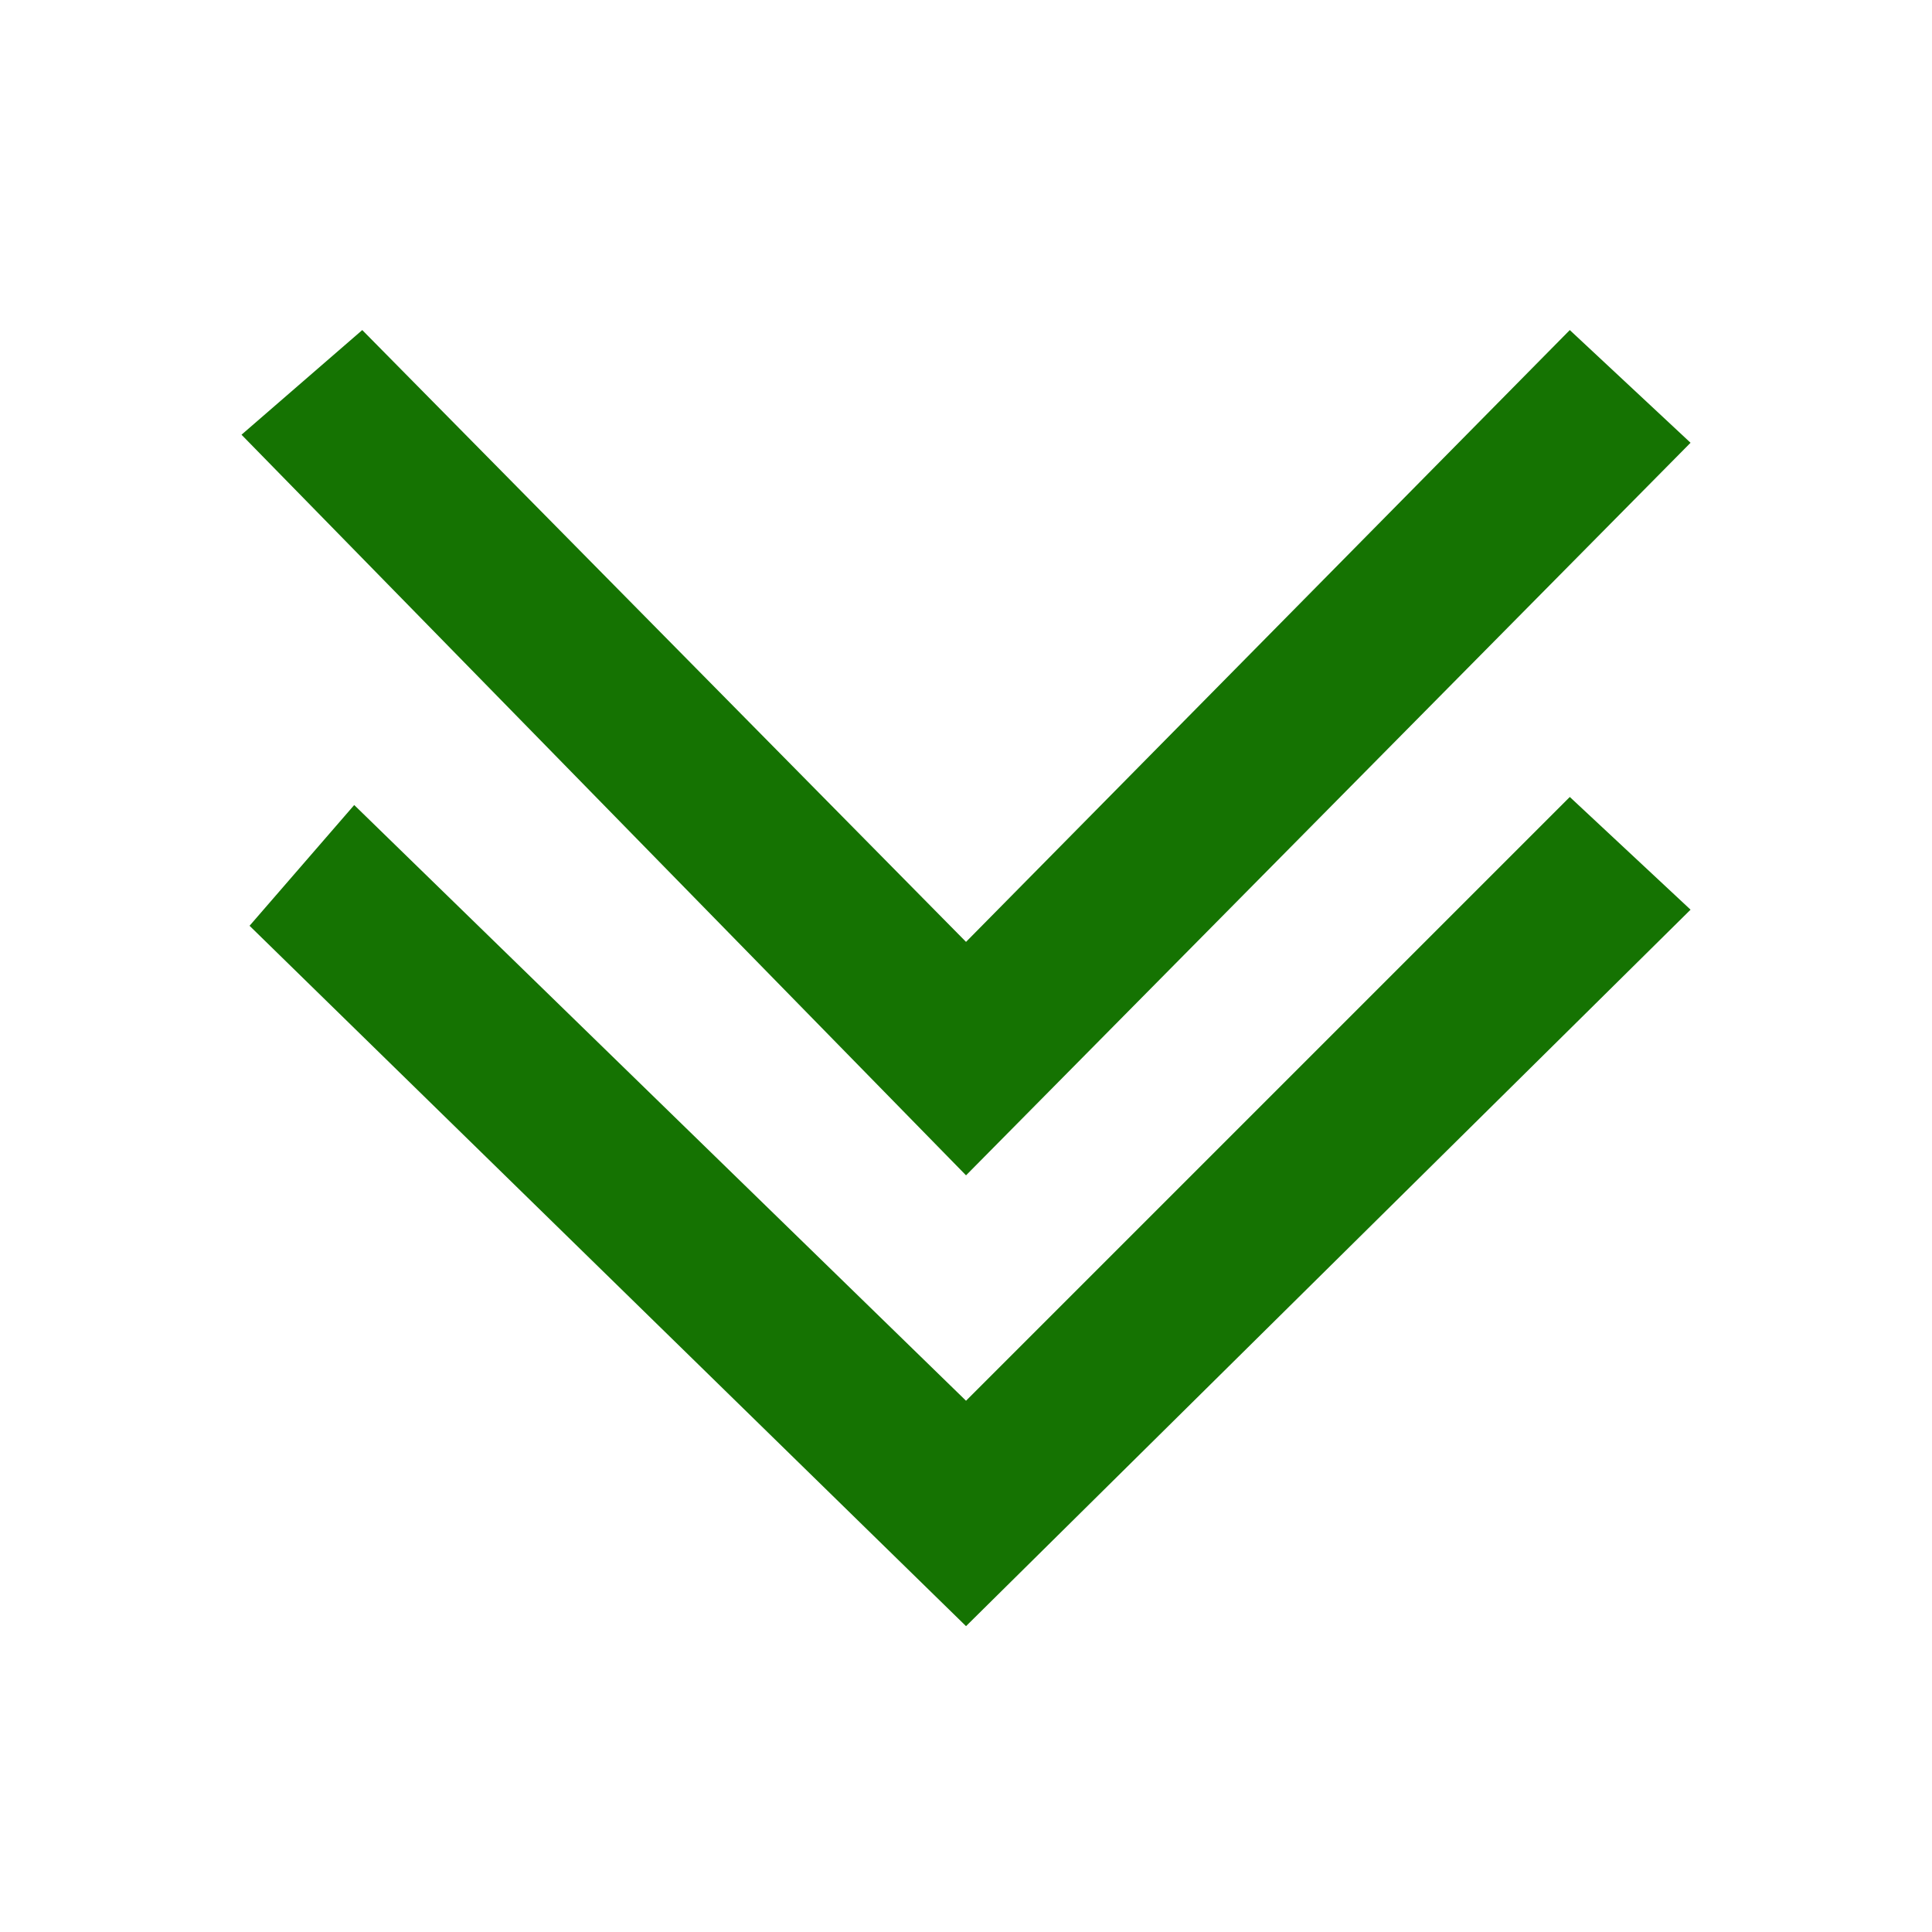 <svg xmlns="http://www.w3.org/2000/svg" xmlns:xlink="http://www.w3.org/1999/xlink" viewBox="0,0,256,256" width="48px" height="48px" fill-rule="nonzero" fill="#157302"><g fill="#157302" fill-rule="nonzero" stroke="none" stroke-width="1" stroke-linecap="butt" stroke-linejoin="miter" stroke-miterlimit="10" stroke-dasharray="" stroke-dashoffset="0" font-family="none" font-weight="none" font-size="none" text-anchor="none" style="mix-blend-mode: normal"><g transform="scale(10.667,10.667)"><path d="M12,14.6l-9,-9.2l1.5,-1.3l7.5,7.6l7.5,-7.6l1.5,1.4z"></path><path d="M12,20.2l-8.9,-8.7l1.3,-1.5l7.6,7.4l7.5,-7.5l1.5,1.4z"></path></g></g></svg>